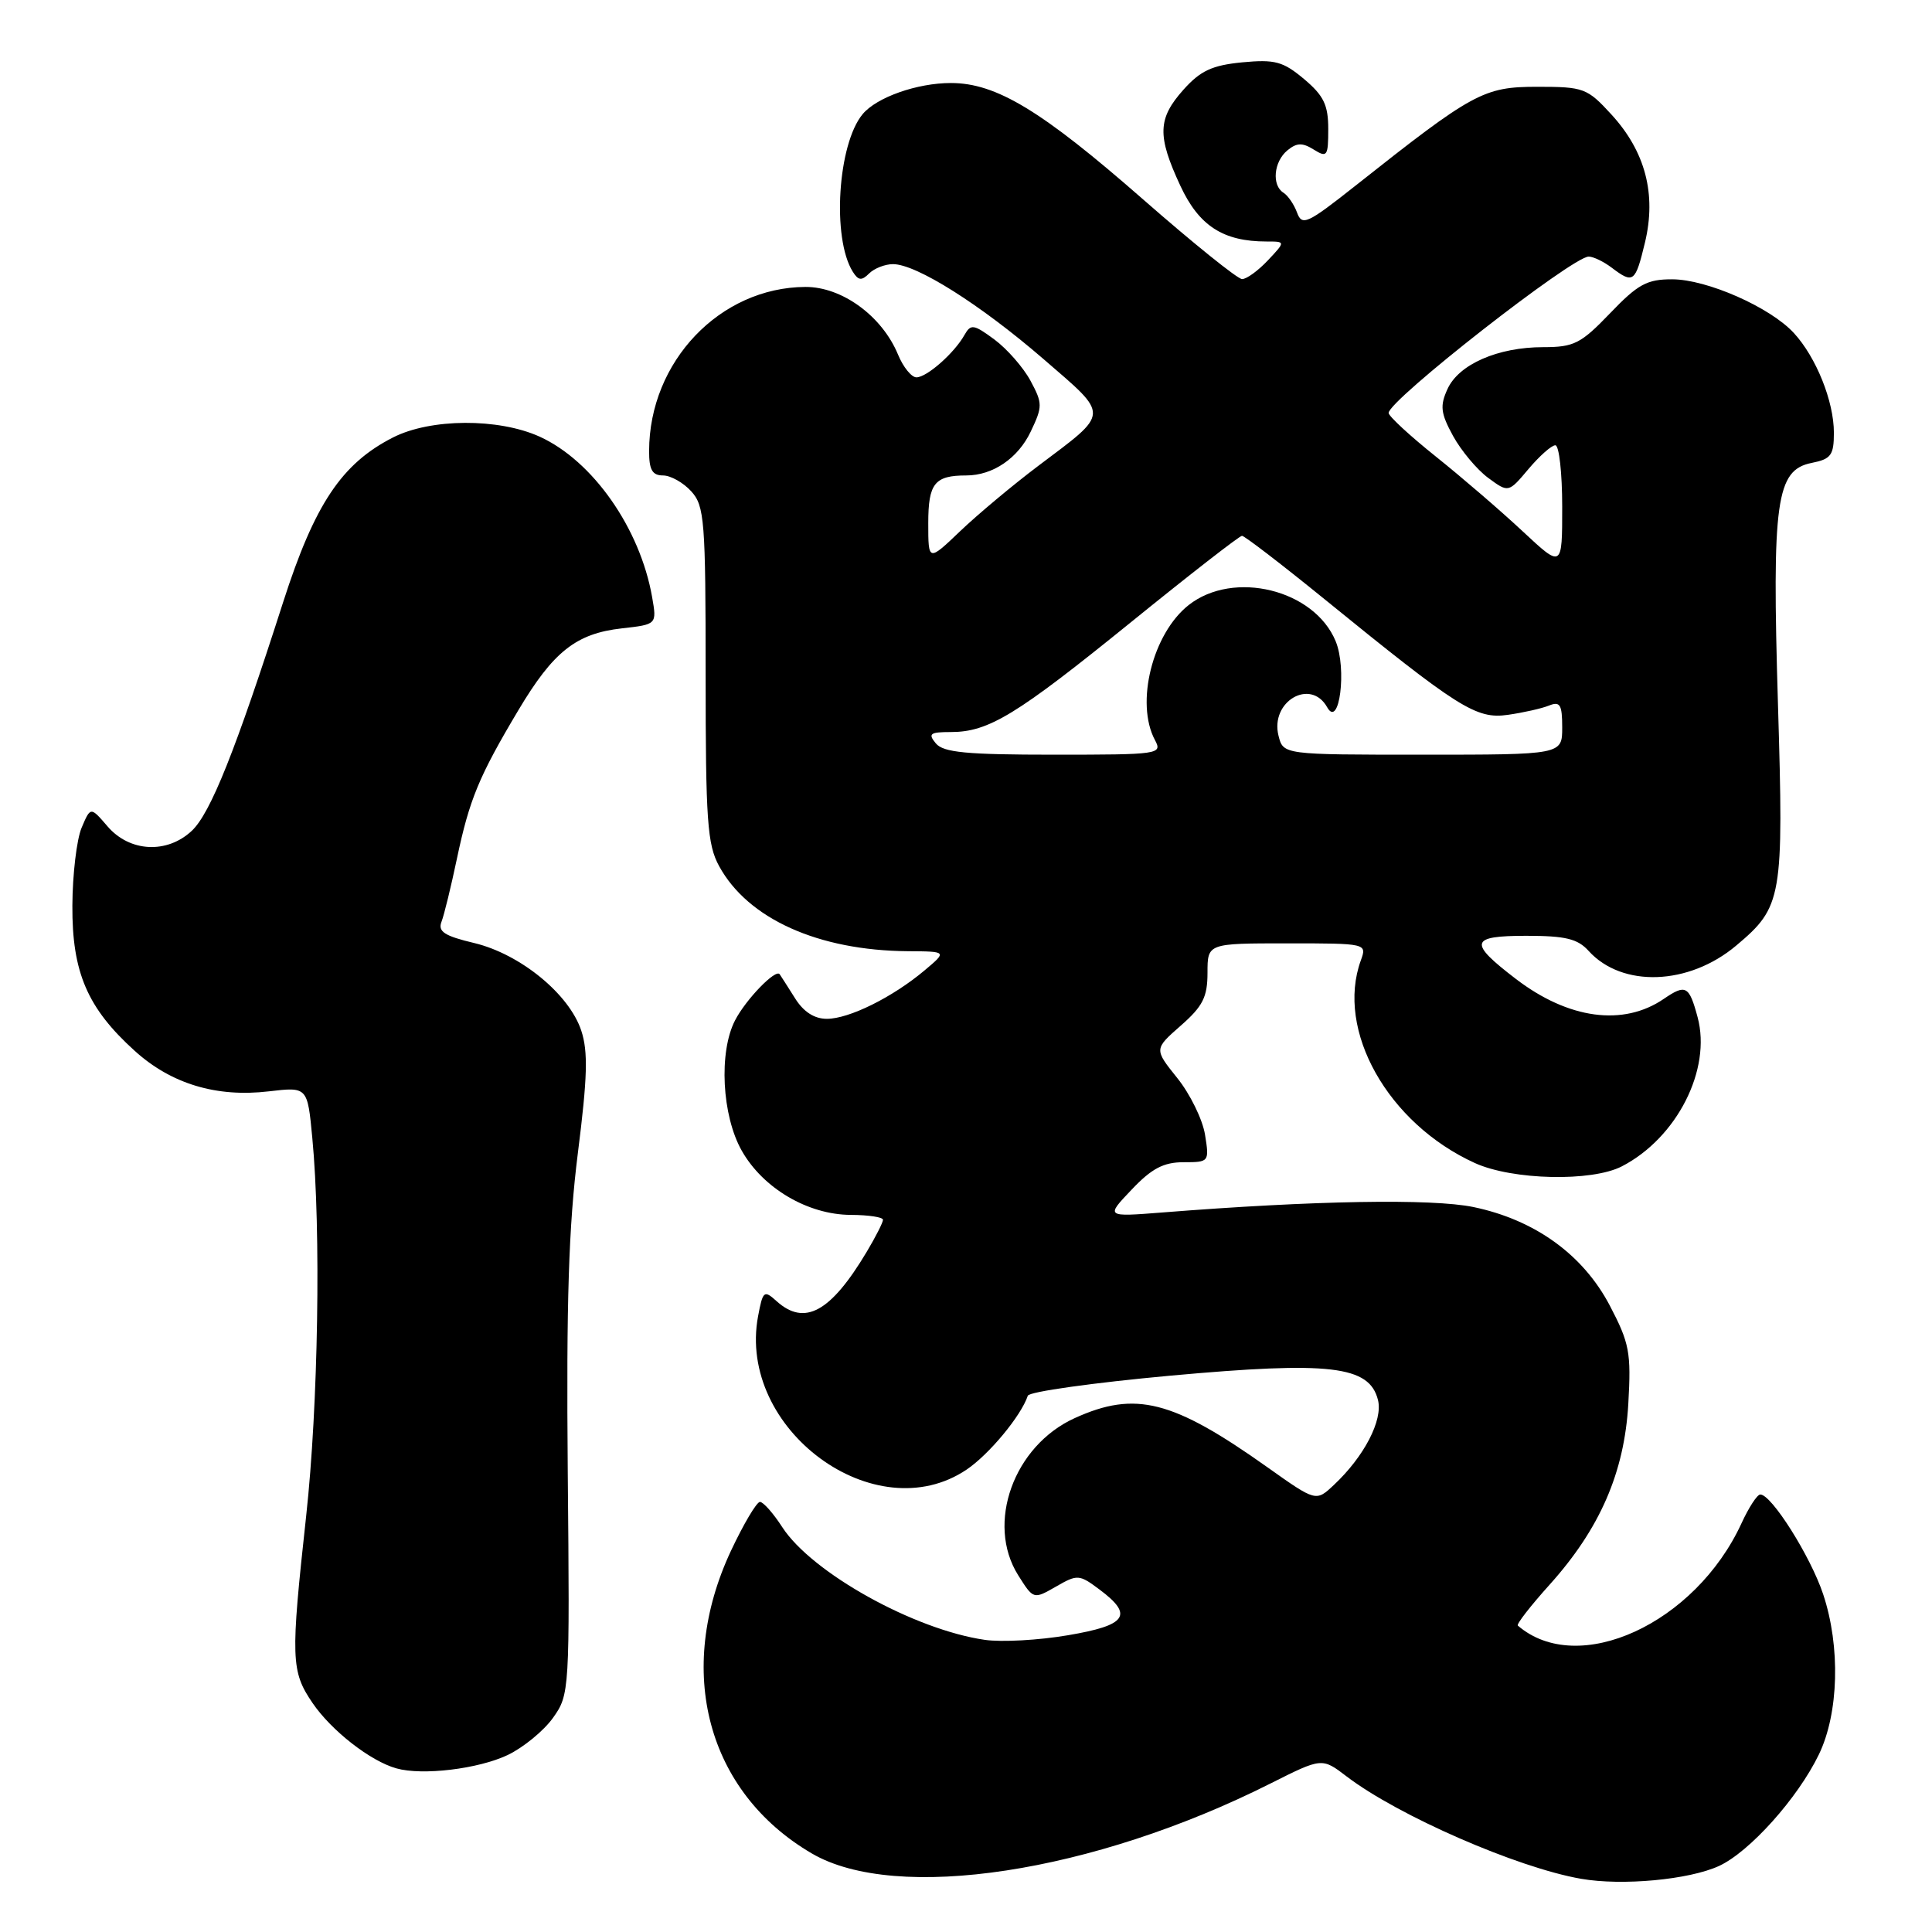 <?xml version="1.0" encoding="UTF-8" standalone="no"?>
<!DOCTYPE svg PUBLIC "-//W3C//DTD SVG 1.1//EN" "http://www.w3.org/Graphics/SVG/1.1/DTD/svg11.dtd" >
<svg xmlns="http://www.w3.org/2000/svg" xmlns:xlink="http://www.w3.org/1999/xlink" version="1.1" viewBox="0 0 256 256">
 <g >
 <path fill="currentColor"
d=" M 227.78 247.25 C 231.82 245.39 238.21 238.27 241.01 232.48 C 243.65 227.02 243.89 218.19 241.58 211.25 C 239.92 206.24 234.71 197.98 233.24 198.03 C 232.83 198.04 231.72 199.75 230.76 201.84 C 224.62 215.17 209.10 222.28 201.12 215.40 C 200.91 215.22 202.81 212.78 205.33 209.98 C 212.00 202.56 215.24 195.12 215.76 186.00 C 216.15 179.22 215.91 177.97 213.31 173.00 C 209.77 166.25 203.39 161.64 195.24 159.94 C 189.73 158.80 174.08 159.07 154.00 160.66 C 146.50 161.25 146.50 161.25 149.95 157.63 C 152.60 154.83 154.18 154.00 156.83 154.00 C 160.22 154.00 160.25 153.96 159.67 150.34 C 159.34 148.32 157.69 144.95 155.99 142.84 C 152.92 139.01 152.92 139.01 156.46 135.90 C 159.38 133.34 160.00 132.11 160.00 128.90 C 160.00 125.00 160.00 125.00 170.57 125.00 C 181.10 125.00 181.13 125.01 180.32 127.25 C 176.95 136.52 183.91 148.87 195.43 154.11 C 200.43 156.38 210.91 156.61 214.90 154.55 C 222.20 150.78 226.81 141.71 224.94 134.78 C 223.82 130.61 223.37 130.37 220.47 132.35 C 215.10 136.03 207.84 135.05 200.87 129.72 C 194.53 124.87 194.74 124.00 202.26 124.00 C 207.42 124.00 209.05 124.39 210.50 126.00 C 214.94 130.90 223.78 130.58 230.06 125.29 C 236.17 120.16 236.36 119.01 235.59 93.33 C 234.78 66.37 235.35 62.28 240.05 61.34 C 242.62 60.83 243.00 60.32 243.00 57.34 C 243.00 53.18 240.66 47.35 237.70 44.13 C 234.57 40.72 226.19 37.02 221.58 37.01 C 218.23 37.00 217.03 37.66 213.35 41.50 C 209.47 45.54 208.57 46.00 204.48 46.00 C 198.48 46.00 193.29 48.27 191.80 51.55 C 190.78 53.78 190.89 54.75 192.54 57.77 C 193.62 59.73 195.71 62.23 197.19 63.32 C 199.88 65.30 199.88 65.30 202.53 62.15 C 203.99 60.42 205.59 59.00 206.09 59.00 C 206.59 59.00 207.00 62.67 207.00 67.15 C 207.00 75.29 207.00 75.29 201.75 70.39 C 198.86 67.69 193.69 63.24 190.25 60.49 C 186.82 57.75 184.01 55.15 184.00 54.72 C 184.00 53.03 208.34 34.00 210.51 34.00 C 211.12 34.00 212.49 34.66 213.56 35.47 C 216.43 37.64 216.69 37.44 217.97 32.12 C 219.50 25.73 218.02 20.08 213.52 15.17 C 210.31 11.67 209.86 11.50 203.70 11.50 C 196.59 11.50 195.21 12.25 179.55 24.65 C 173.21 29.66 172.53 29.97 171.87 28.18 C 171.47 27.09 170.66 25.91 170.07 25.54 C 168.49 24.56 168.77 21.43 170.58 19.93 C 171.83 18.90 172.57 18.88 174.08 19.82 C 175.85 20.92 176.00 20.71 176.00 17.10 C 176.00 13.91 175.40 12.67 172.80 10.48 C 170.01 8.14 168.94 7.85 164.60 8.26 C 160.61 8.65 159.06 9.37 156.81 11.89 C 153.39 15.72 153.32 17.99 156.40 24.61 C 158.87 29.93 162.08 32.00 167.82 32.00 C 170.35 32.00 170.35 32.00 168.00 34.50 C 166.71 35.87 165.17 36.99 164.58 36.98 C 163.98 36.97 158.10 32.23 151.50 26.45 C 138.02 14.64 132.01 11.00 126.00 11.00 C 121.52 11.00 116.16 12.89 114.30 15.13 C 111.00 19.11 110.22 31.55 112.99 35.99 C 113.73 37.18 114.17 37.23 115.16 36.24 C 115.84 35.56 117.27 35.00 118.33 35.00 C 121.42 35.00 129.89 40.34 138.26 47.57 C 147.10 55.22 147.14 54.53 137.55 61.75 C 134.22 64.26 129.59 68.13 127.25 70.36 C 123.00 74.42 123.00 74.42 123.00 69.32 C 123.00 64.05 123.84 63.00 128.03 63.00 C 131.56 63.00 134.90 60.72 136.58 57.18 C 138.16 53.86 138.16 53.45 136.54 50.44 C 135.59 48.68 133.44 46.23 131.77 44.99 C 129.02 42.96 128.64 42.90 127.80 44.38 C 126.46 46.78 122.81 50.00 121.43 50.00 C 120.78 50.00 119.68 48.65 119.00 47.00 C 116.88 41.87 111.57 38.00 106.72 38.02 C 95.40 38.08 86.03 47.91 86.01 59.75 C 86.00 62.24 86.43 63.00 87.85 63.00 C 88.86 63.00 90.55 63.95 91.60 65.11 C 93.35 67.04 93.50 68.98 93.50 89.36 C 93.50 108.73 93.72 111.91 95.29 114.77 C 99.10 121.75 108.43 125.95 120.30 126.04 C 125.50 126.07 125.50 126.07 122.50 128.59 C 118.26 132.15 112.51 135.00 109.56 135.00 C 107.90 135.00 106.46 134.07 105.33 132.25 C 104.38 130.74 103.47 129.32 103.31 129.09 C 102.78 128.35 98.83 132.43 97.40 135.20 C 95.22 139.41 95.65 147.83 98.29 152.48 C 101.11 157.46 107.06 160.96 112.75 160.98 C 115.09 160.99 117.00 161.28 117.00 161.63 C 117.00 161.98 116.03 163.89 114.84 165.88 C 110.06 173.88 106.61 175.76 102.89 172.40 C 101.24 170.91 101.08 171.04 100.45 174.40 C 97.64 189.38 115.98 202.88 128.08 194.73 C 131.07 192.71 135.30 187.61 136.19 184.94 C 136.36 184.41 144.87 183.22 155.10 182.28 C 176.25 180.36 181.45 180.96 182.59 185.51 C 183.26 188.18 180.76 193.00 176.75 196.76 C 174.38 198.99 174.38 198.99 167.94 194.42 C 155.39 185.51 150.45 184.25 142.40 187.91 C 134.32 191.58 130.61 201.87 134.91 208.72 C 136.94 211.94 136.94 211.94 139.91 210.24 C 142.77 208.59 143.00 208.61 145.69 210.62 C 150.25 214.02 149.32 215.36 141.50 216.68 C 137.65 217.34 132.70 217.61 130.50 217.29 C 121.13 215.94 107.56 208.39 103.65 202.35 C 102.47 200.52 101.14 199.02 100.70 199.01 C 100.26 199.01 98.53 201.93 96.85 205.50 C 89.41 221.41 93.69 237.46 107.55 245.58 C 118.73 252.14 144.82 248.16 168.33 236.33 C 175.17 232.89 175.17 232.89 178.44 235.39 C 185.26 240.59 201.04 247.48 209.50 248.95 C 214.94 249.90 223.80 249.08 227.78 247.25 Z  M 67.27 232.55 C 69.34 231.56 72.04 229.35 73.27 227.63 C 75.47 224.54 75.50 224.12 75.23 195.00 C 75.03 172.53 75.35 162.47 76.57 152.79 C 77.84 142.76 77.94 139.34 77.02 136.56 C 75.42 131.72 68.95 126.43 62.85 124.96 C 58.89 124.02 58.00 123.44 58.50 122.14 C 58.85 121.24 59.77 117.46 60.55 113.75 C 62.20 105.93 63.46 102.87 68.69 94.10 C 73.32 86.33 76.34 83.94 82.41 83.26 C 87.04 82.74 87.04 82.74 86.41 79.12 C 84.81 70.00 78.54 61.06 71.51 57.86 C 66.04 55.38 57.04 55.43 52.07 57.97 C 45.27 61.43 41.69 66.81 37.53 79.75 C 31.21 99.46 27.90 107.74 25.42 110.08 C 22.13 113.17 17.18 112.91 14.25 109.50 C 12.00 106.88 12.00 106.88 10.81 109.69 C 10.16 111.24 9.61 115.88 9.59 120.00 C 9.54 128.84 11.58 133.58 17.87 139.26 C 22.69 143.62 28.69 145.43 35.62 144.61 C 40.74 144.01 40.74 144.01 41.38 150.76 C 42.55 163.00 42.17 186.27 40.57 200.86 C 38.50 219.79 38.55 221.45 41.41 225.65 C 43.90 229.31 49.08 233.36 52.53 234.32 C 55.98 235.29 63.37 234.40 67.27 232.55 Z  M 124.00 98.50 C 122.94 97.22 123.23 97.00 125.98 97.00 C 130.99 97.00 134.65 94.77 149.84 82.46 C 157.61 76.16 164.24 71.00 164.57 71.00 C 164.90 71.00 169.75 74.72 175.34 79.26 C 193.29 93.86 195.60 95.32 199.80 94.72 C 201.84 94.43 204.29 93.88 205.25 93.49 C 206.72 92.90 207.00 93.36 207.00 96.39 C 207.00 100.00 207.00 100.00 188.52 100.00 C 170.04 100.00 170.04 100.00 169.41 97.49 C 168.27 92.95 173.67 89.80 175.86 93.72 C 177.47 96.60 178.49 88.60 176.98 84.96 C 174.15 78.12 163.46 75.49 157.51 80.17 C 152.72 83.94 150.41 93.16 153.04 98.07 C 154.04 99.94 153.60 100.00 139.66 100.00 C 128.07 100.00 125.00 99.71 124.00 98.50 Z "/>
</g>
</svg>